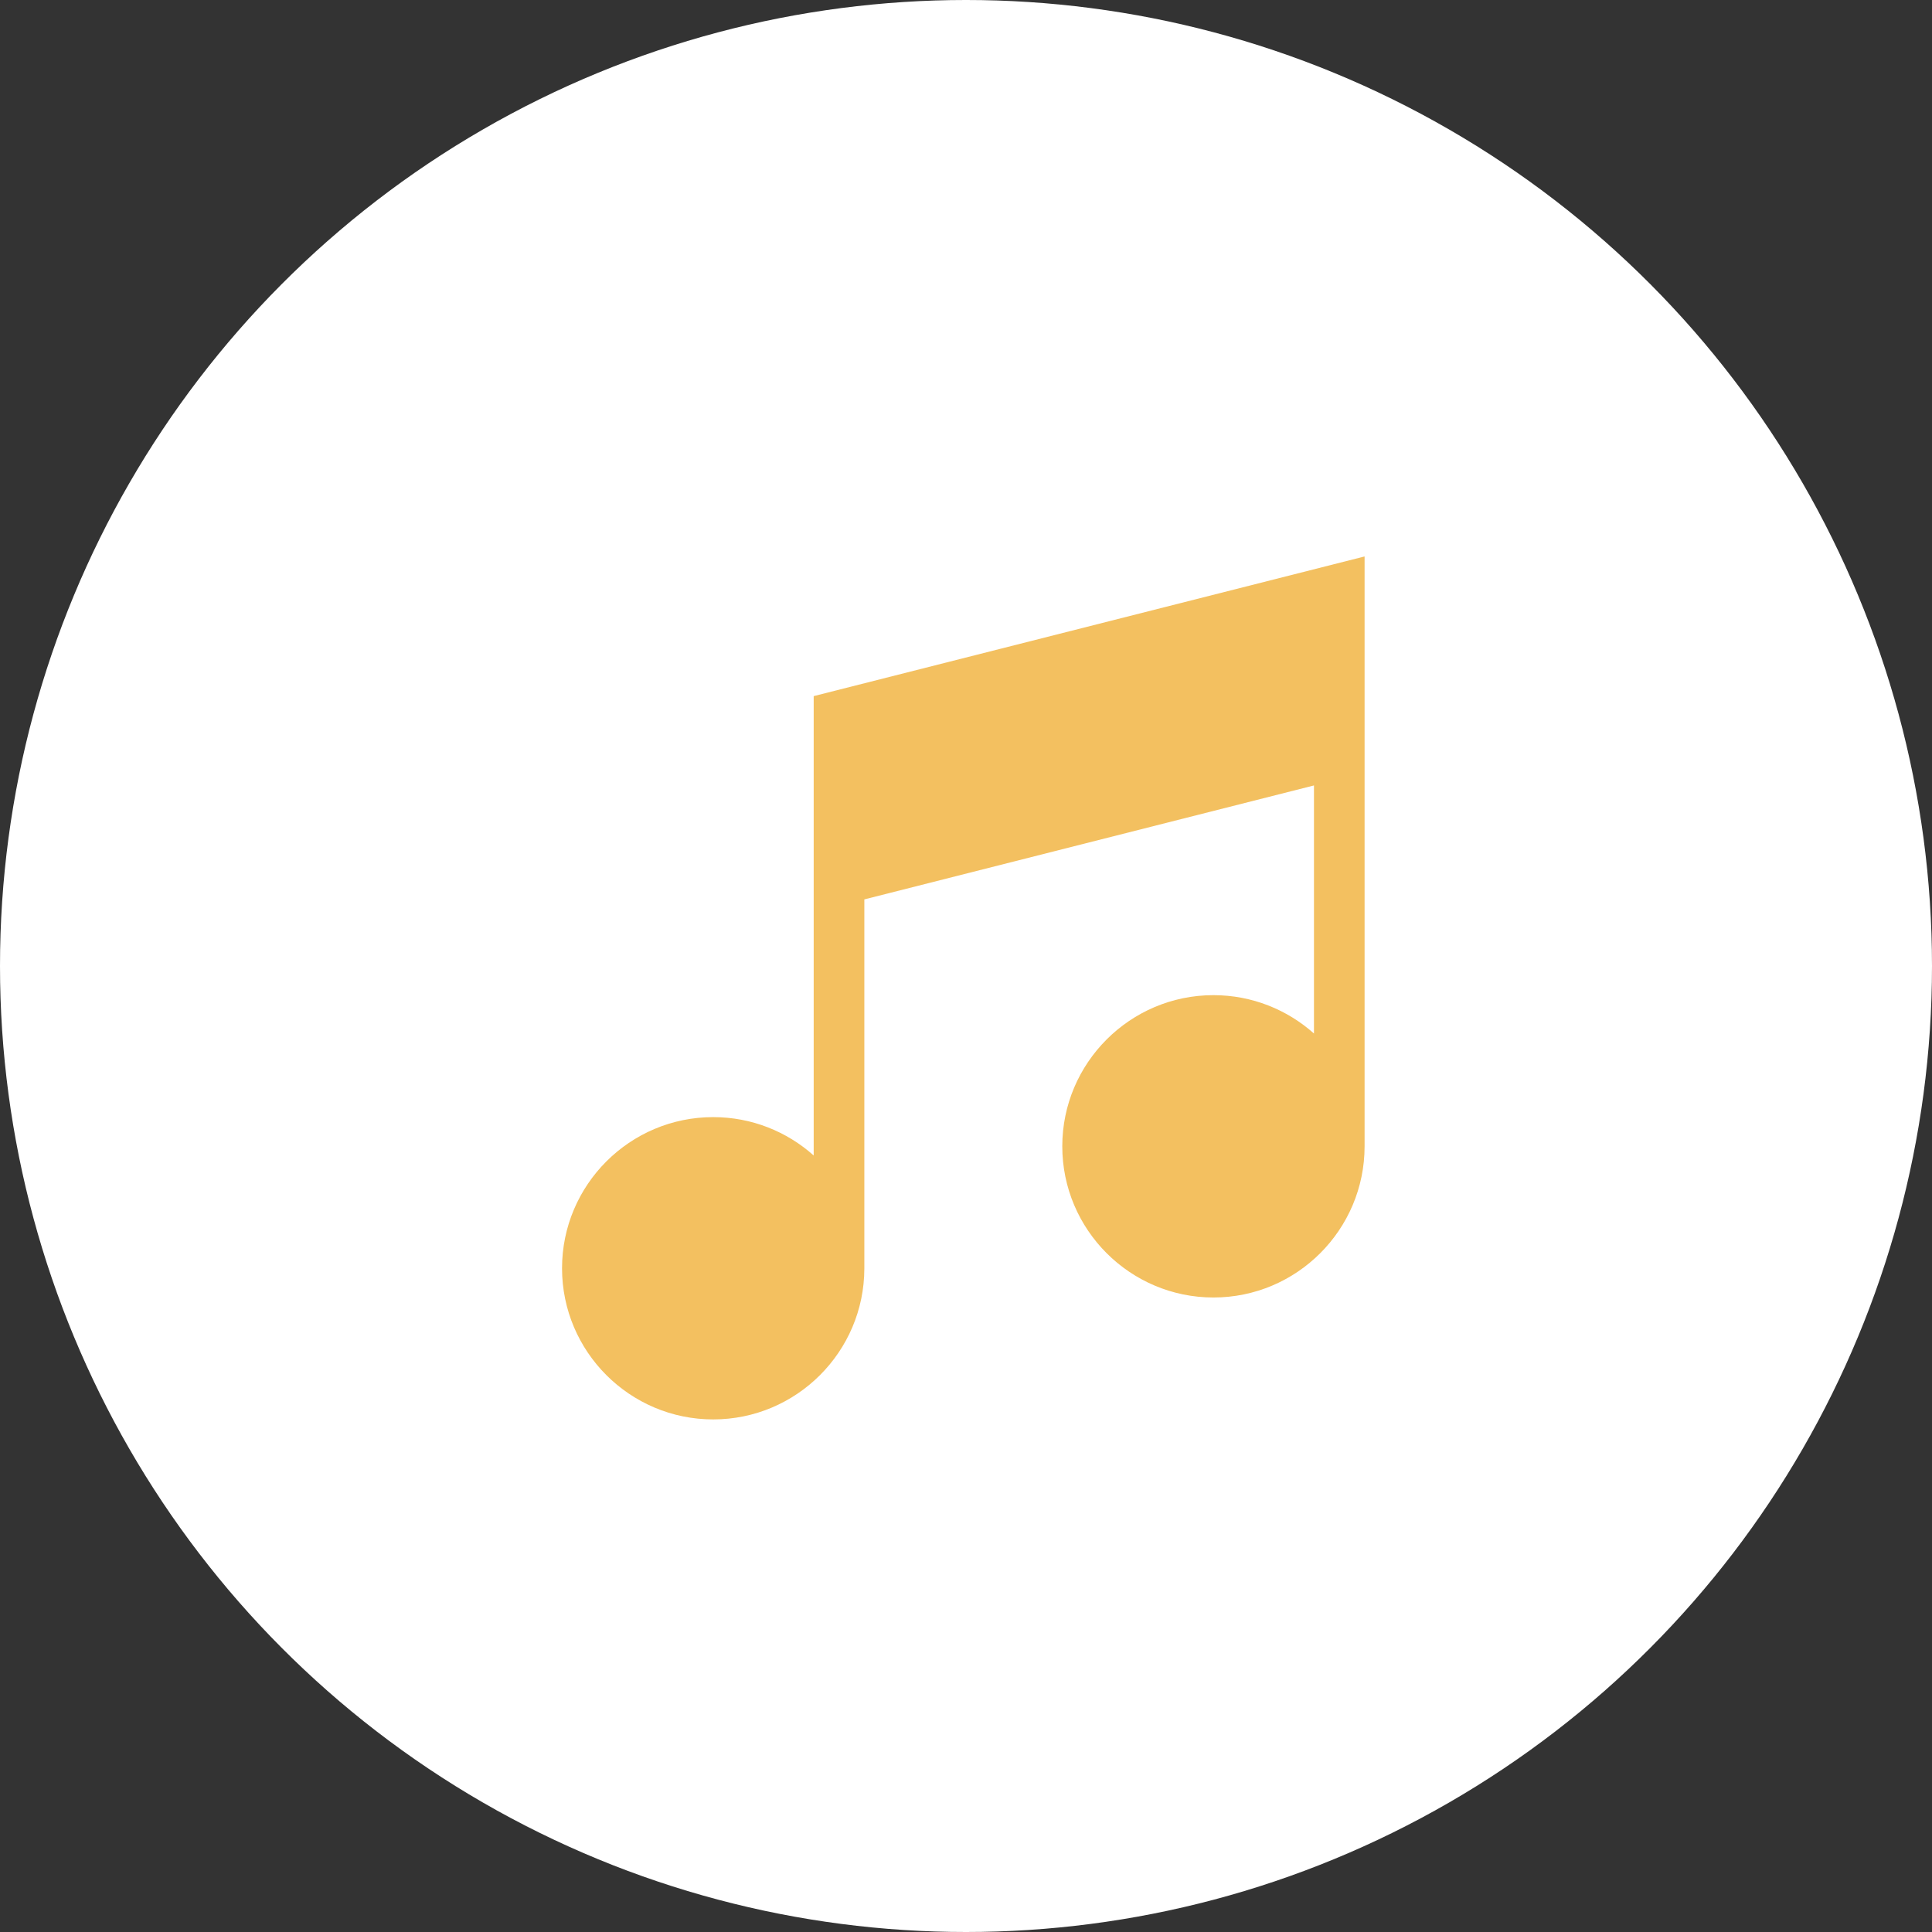 <svg width="55" height="55" viewBox="0 0 55 55" fill="none" xmlns="http://www.w3.org/2000/svg">
<rect x="0" y="0" width="55" height="55" fill="#333333" stroke="none"/>
<circle cx="27.5" cy="27.5" r="27.5" fill="white"/>
<path d="M23.164 19.817V32.894C22.403 32.215 21.401 31.802 20.303 31.802C17.93 31.802 16 33.732 16 36.105C16 38.478 17.93 40.408 20.303 40.408C22.673 40.408 24.601 38.482 24.606 36.114H24.606V25.604L37.406 22.36V29.422C36.645 28.744 35.642 28.33 34.544 28.33C32.172 28.33 30.241 30.261 30.241 32.633C30.241 35.006 32.172 36.937 34.544 36.937C36.917 36.937 38.847 35.006 38.847 32.633V15.841L23.164 19.817Z" fill="#F3C060"/>
</svg>
